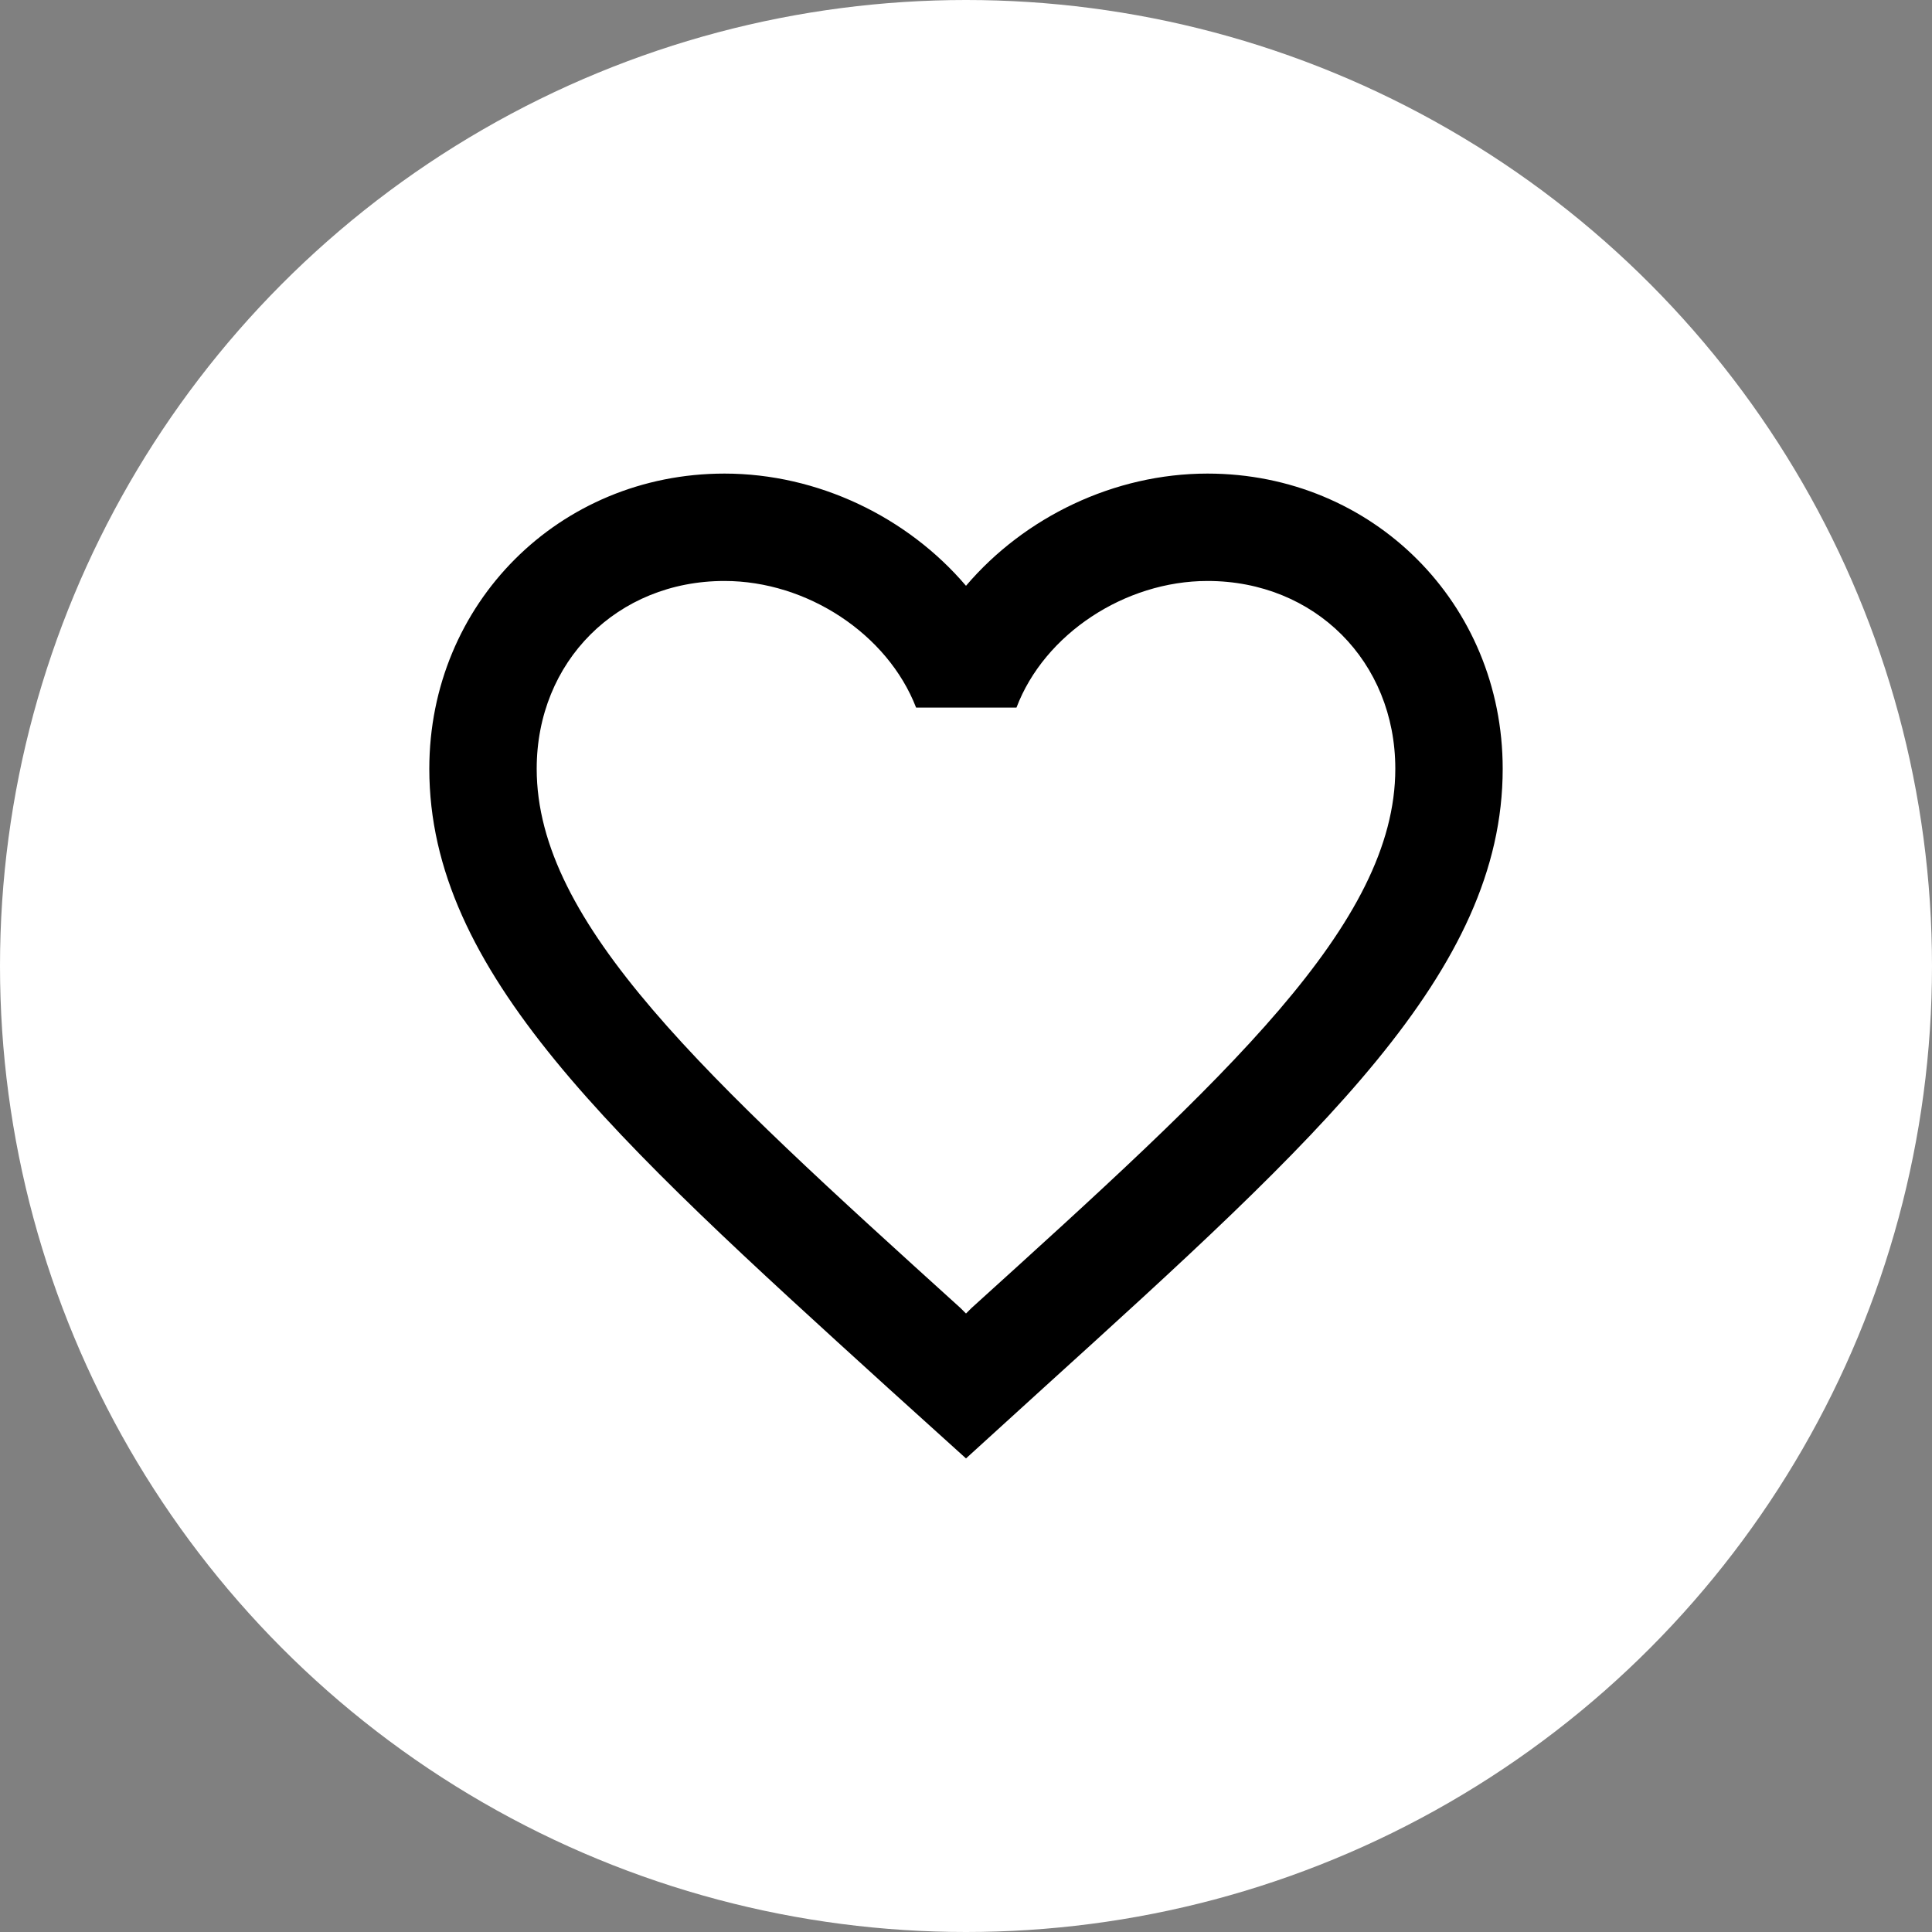 <svg width="24" height="24" viewBox="0 0 24 24" fill="none" xmlns="http://www.w3.org/2000/svg">
<rect x="0" y="0" width="24" height="24" fill="#808080" stroke="none"/>
<circle cx="12" cy="12" r="12" fill="white"/>
<path d="M15 5.883C13.84 5.883 12.727 6.423 12 7.277C11.273 6.423 10.16 5.883 9 5.883C6.947 5.883 5.333 7.497 5.333 9.55C5.333 12.07 7.6 14.123 11.033 17.243L12 18.117L12.967 17.237C16.4 14.123 18.667 12.07 18.667 9.55C18.667 7.497 17.053 5.883 15 5.883ZM12.067 16.25L12 16.317L11.933 16.25C8.76 13.377 6.667 11.477 6.667 9.55C6.667 8.217 7.667 7.217 9 7.217C10.027 7.217 11.027 7.877 11.38 8.79H12.627C12.973 7.877 13.973 7.217 15 7.217C16.333 7.217 17.333 8.217 17.333 9.55C17.333 11.477 15.24 13.377 12.067 16.25Z" fill="black"/>
</svg>
